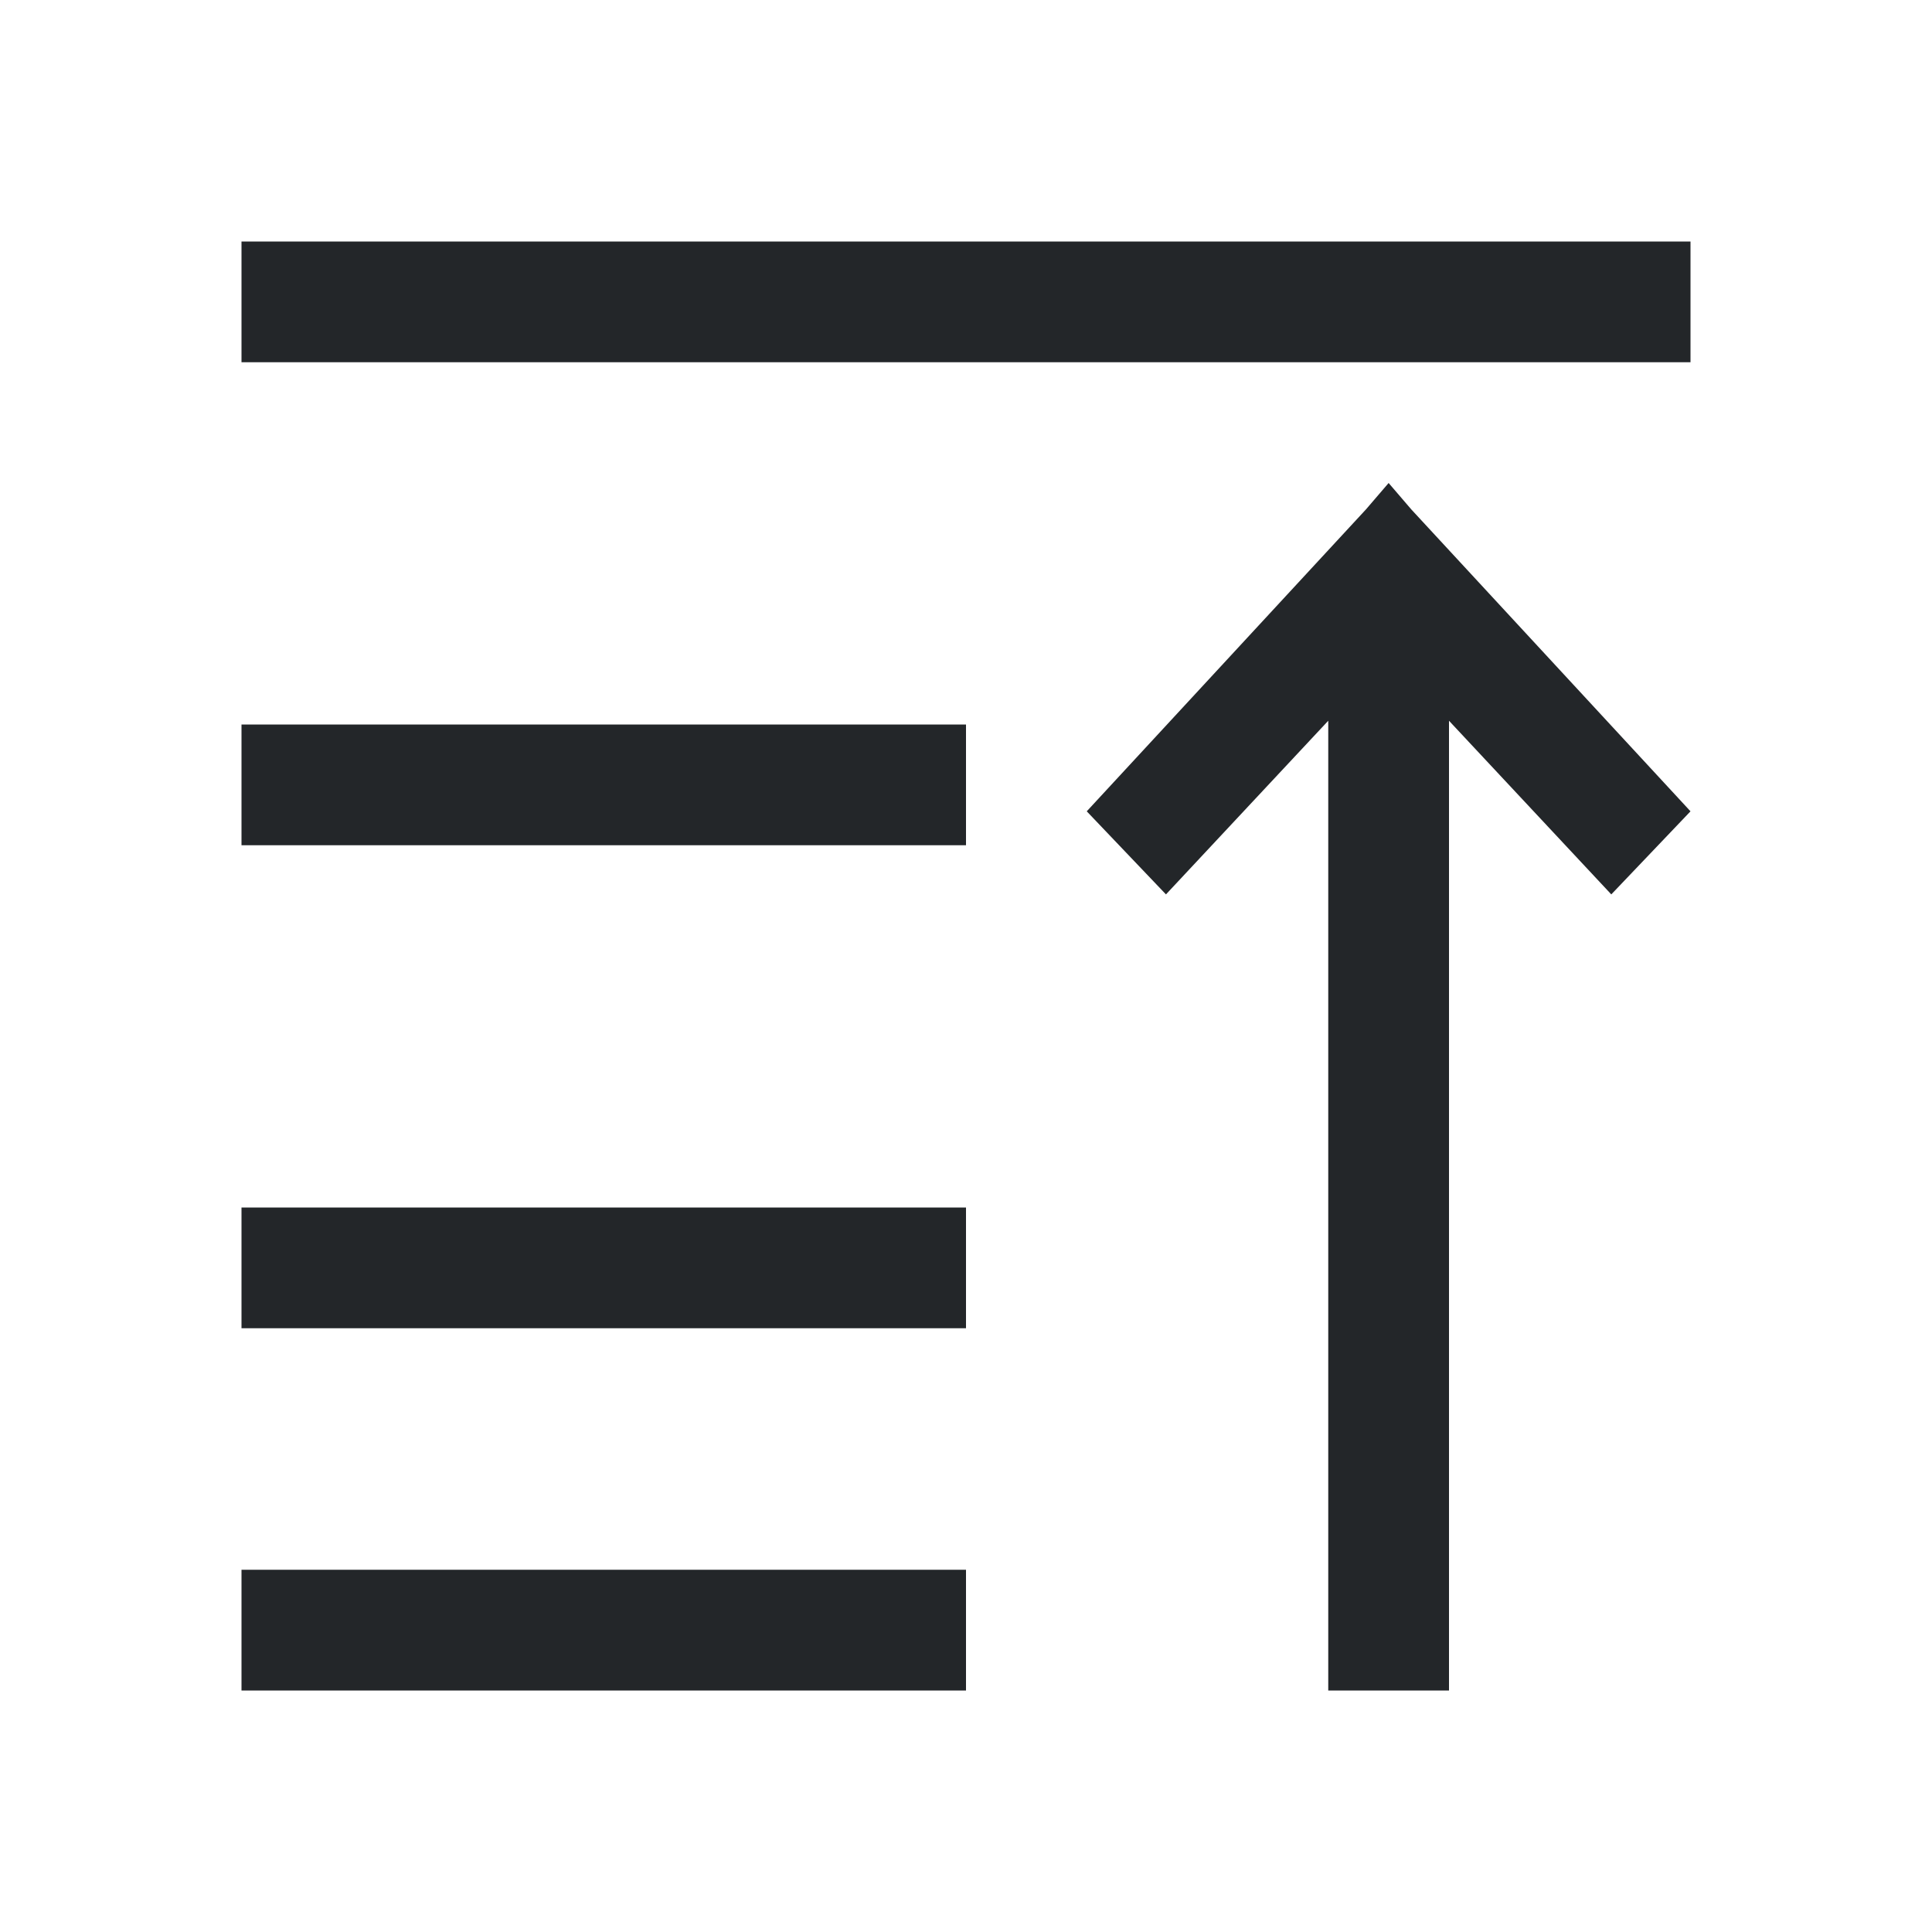 <svg viewBox="0 0 16 16" xmlns="http://www.w3.org/2000/svg">/&gt;<path d="m2 2v1h7 5v-1h-5zm9.5 2-.188.219-2.312 2.5.656.688 1.344-1.438v4.031 4h1v-4-4.031l1.344 1.438.656-.688-2.312-2.5zm-9.5 2v1h5 1v-1h-1zm0 4v1h5 1v-1h-1zm0 3v1h6v-1z" fill="#232629"/></svg>